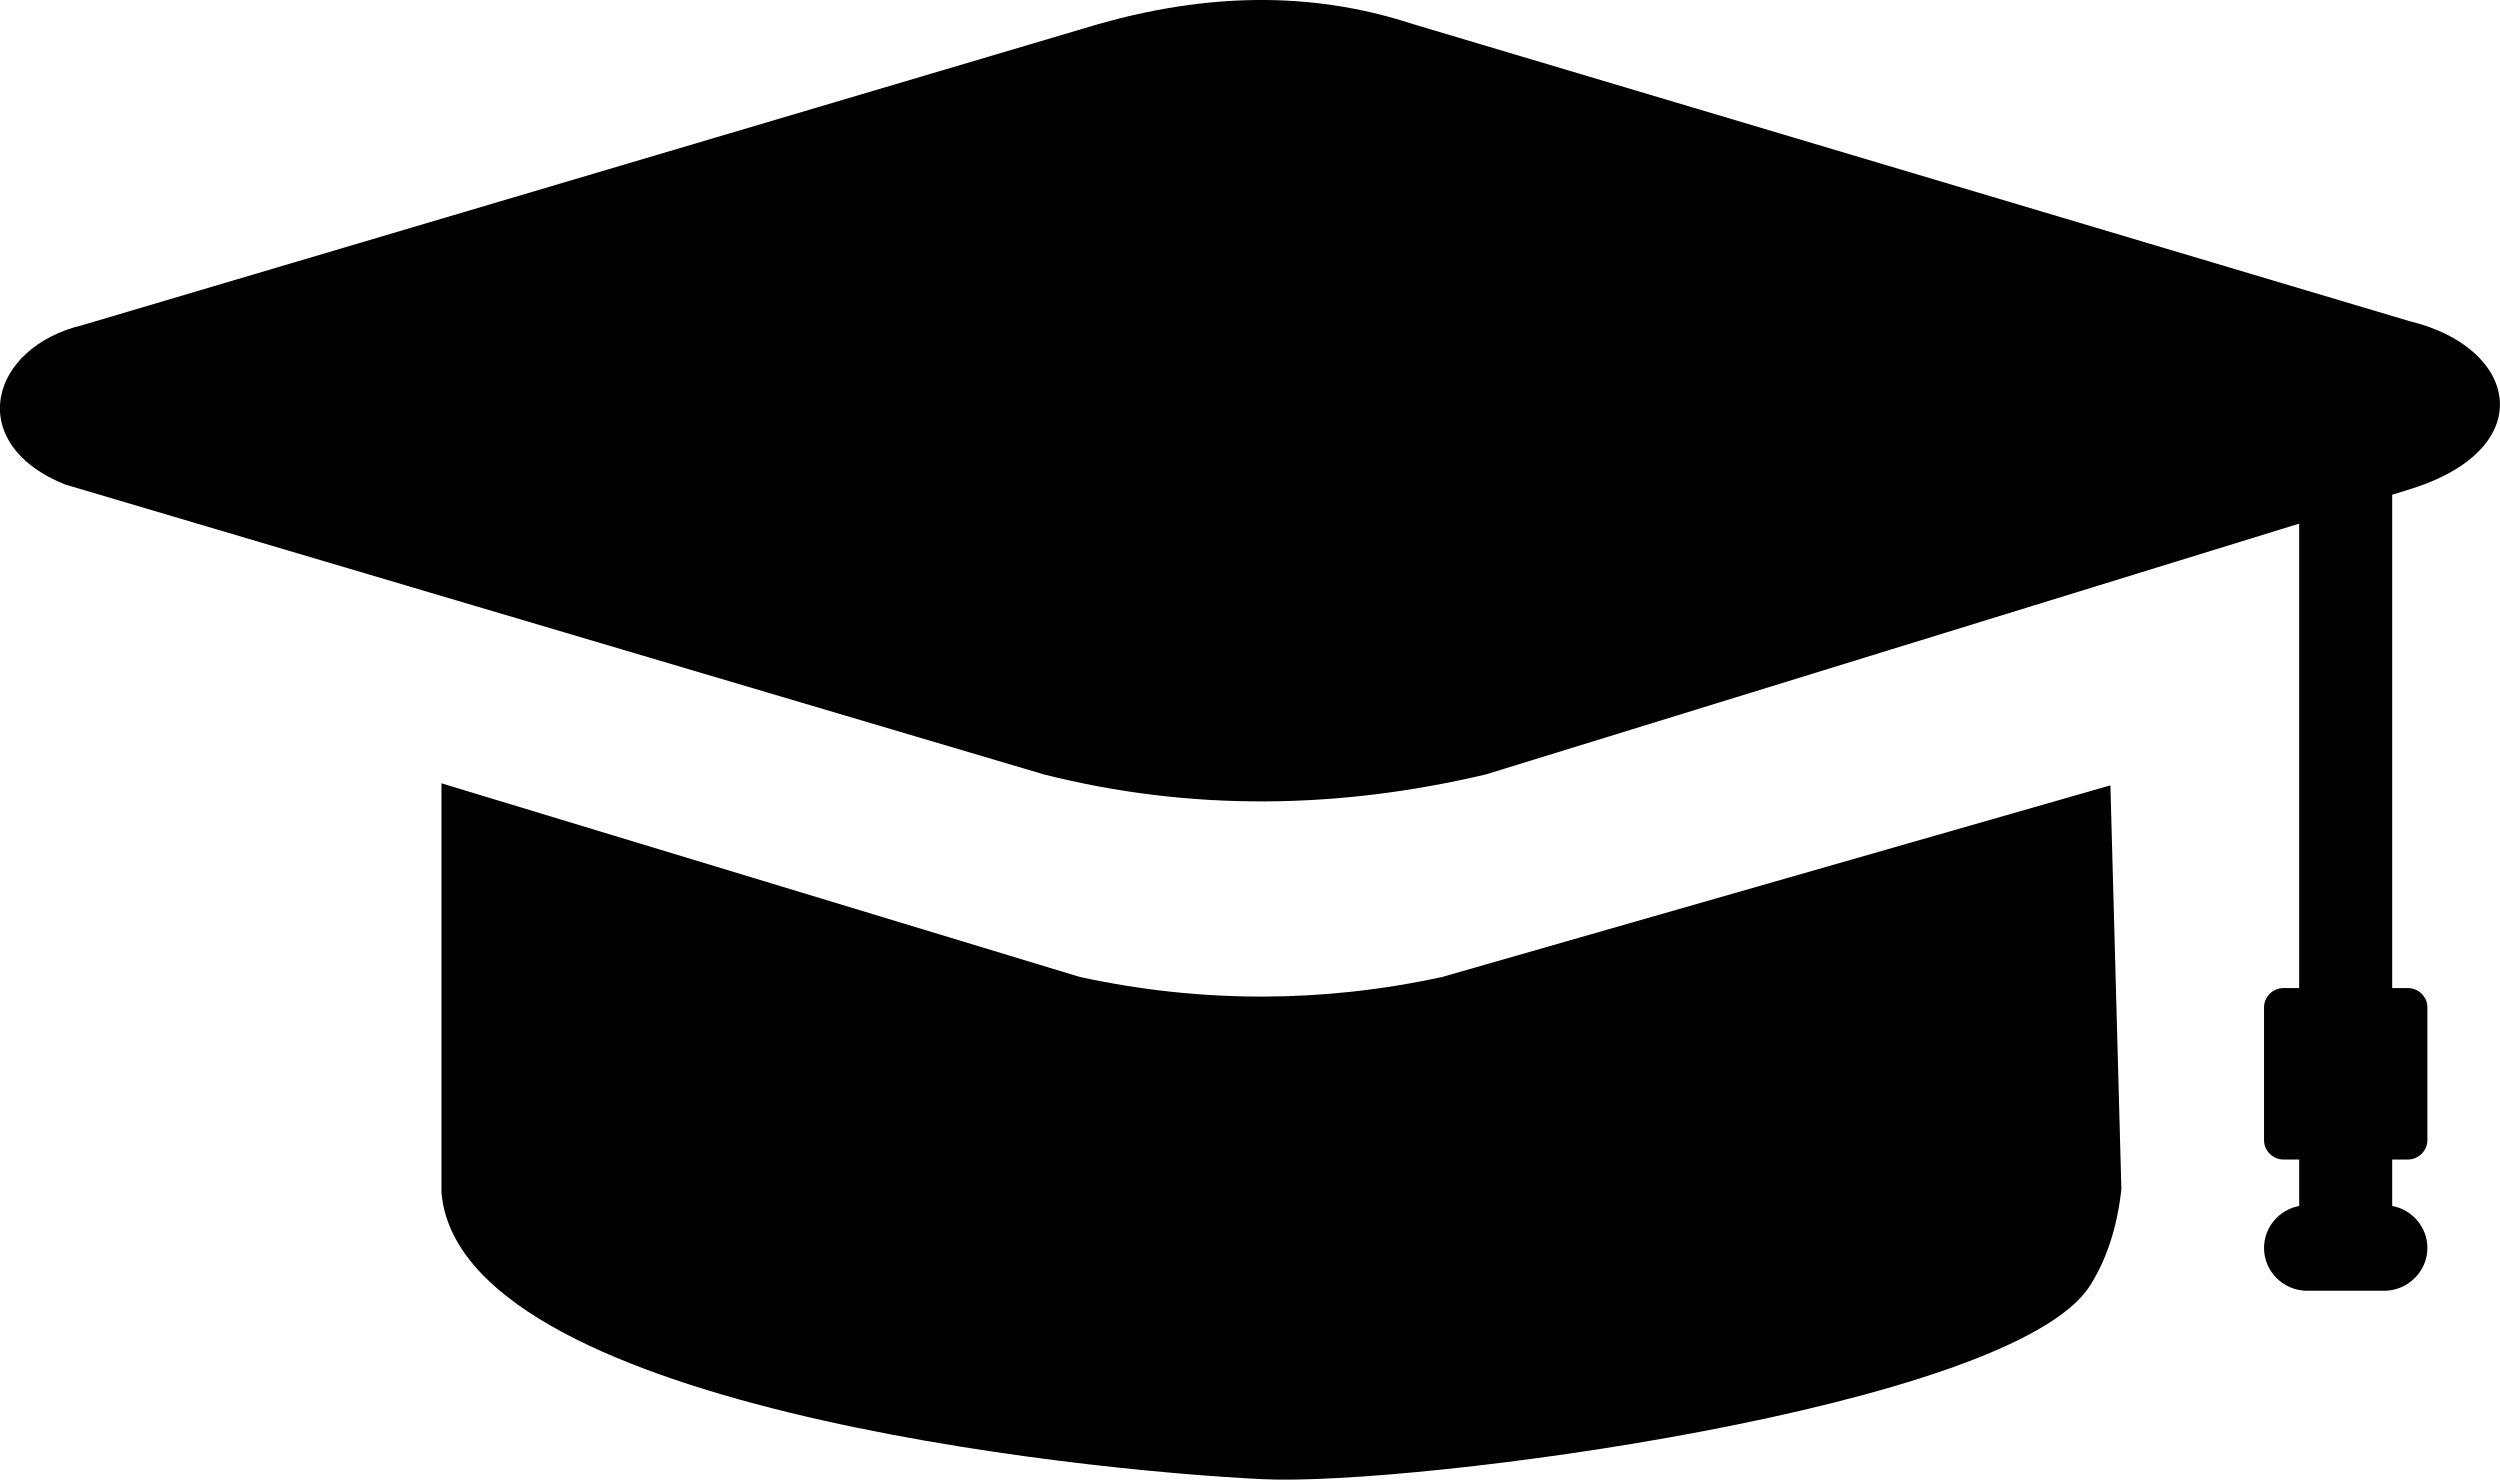 <svg width="49" height="29" viewBox="0 0 49 29" fill="none" xmlns="http://www.w3.org/2000/svg">
<path fill-rule="evenodd" clip-rule="evenodd" d="M41.579 23.305L41.364 15.393L28.265 19.149C27.084 19.406 25.92 19.529 24.779 19.533C23.555 19.537 22.351 19.406 21.167 19.149L8.653 15.353V23.376C9.012 27.544 21.059 28.818 24.755 28.992C27.718 29.135 39.422 27.599 40.961 25.204C41.292 24.682 41.499 24.049 41.579 23.305ZM46.887 9.697V19.366H47.194C47.405 19.366 47.577 19.537 47.577 19.746V22.347C47.577 22.552 47.405 22.727 47.194 22.727H46.887V23.637C47.278 23.708 47.577 24.052 47.577 24.46C47.577 24.919 47.194 25.299 46.731 25.299H45.22C44.757 25.299 44.375 24.923 44.375 24.46C44.375 24.052 44.674 23.708 45.064 23.637V22.727H44.757C44.55 22.727 44.375 22.556 44.375 22.347V19.746C44.375 19.537 44.546 19.366 44.757 19.366H45.064V10.263L29.122 15.179C26.235 15.86 23.348 15.907 20.461 15.179L2.863 9.966L1.272 9.495C-0.71 8.692 -0.215 6.804 1.631 6.368L21.533 0.471C23.587 -0.111 25.637 -0.202 27.69 0.471L47.234 6.297C49.359 6.812 49.778 8.763 47.306 9.566L46.887 9.697Z" fill="black"/>
</svg>
